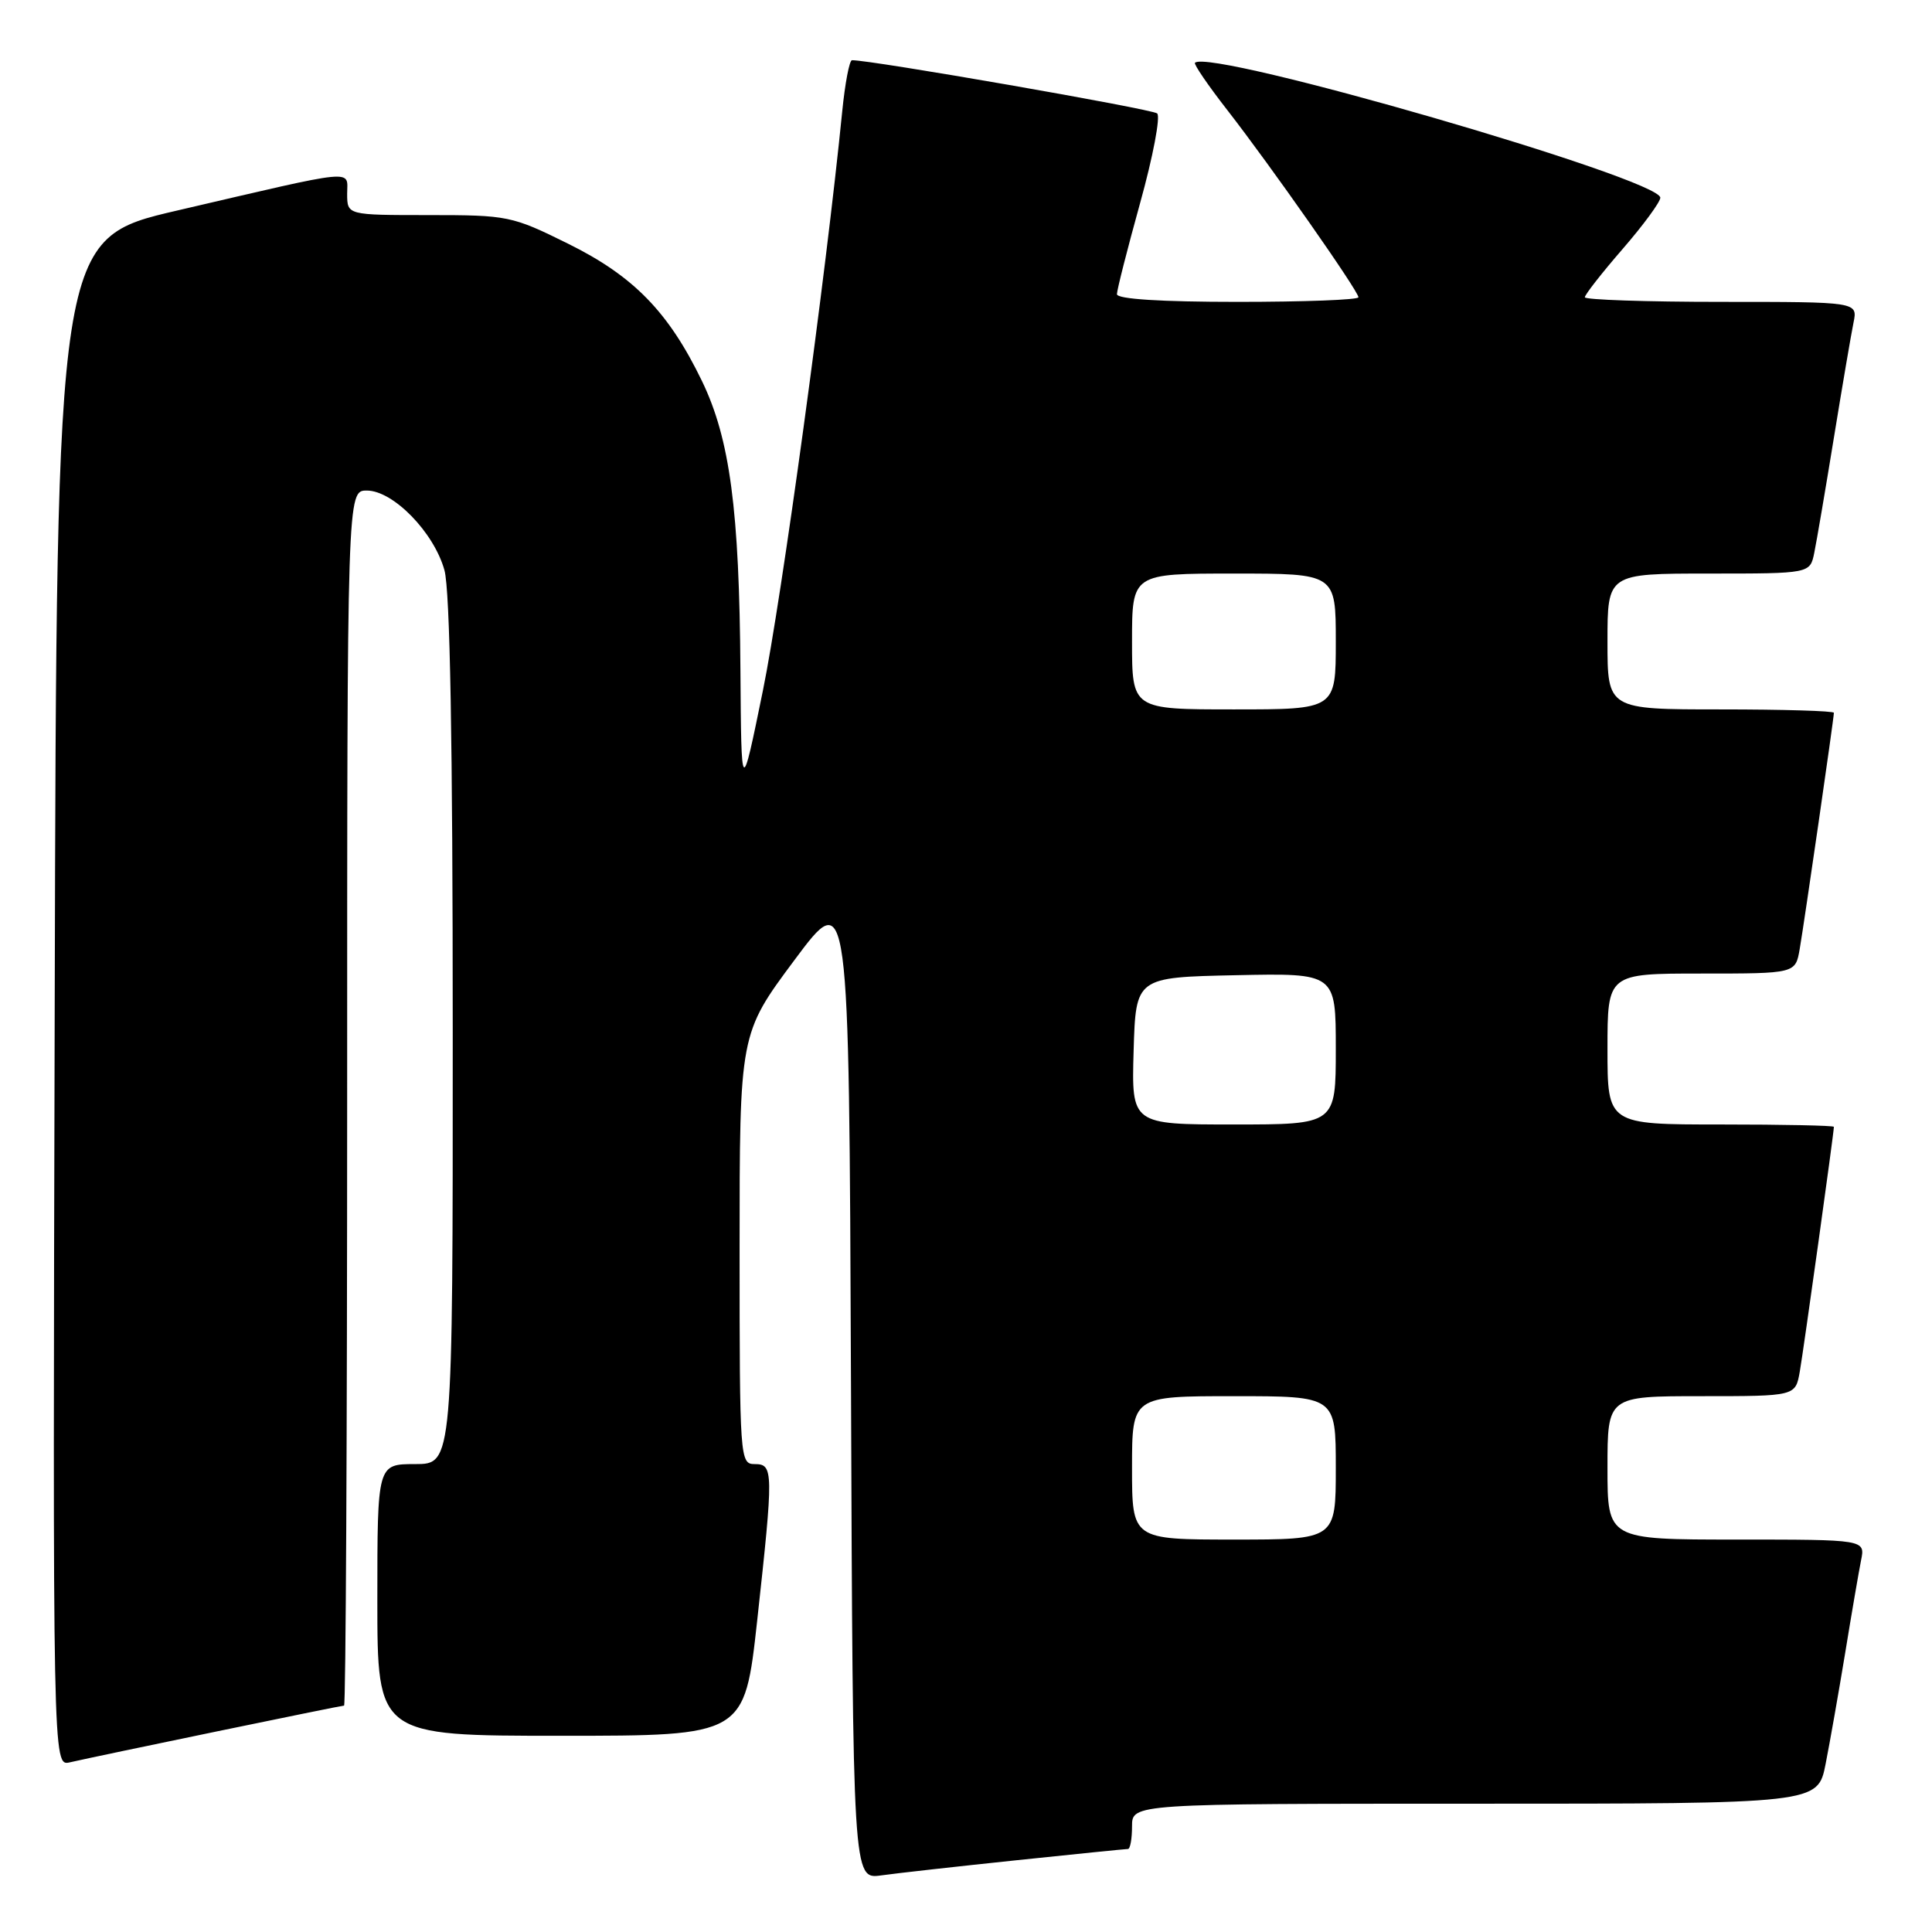 <?xml version="1.0" encoding="UTF-8" standalone="no"?>
<!DOCTYPE svg PUBLIC "-//W3C//DTD SVG 1.1//EN" "http://www.w3.org/Graphics/SVG/1.1/DTD/svg11.dtd" >
<svg xmlns="http://www.w3.org/2000/svg" xmlns:xlink="http://www.w3.org/1999/xlink" version="1.1" viewBox="0 0 256 256">
 <g >
 <path fill="currentColor"
d=" M 134.71 246.49 C 142.52 245.67 149.16 245.00 149.46 245.00 C 149.76 245.00 150.00 243.65 150.00 242.00 C 150.00 239.00 150.00 239.00 195.43 239.00 C 240.86 239.00 240.86 239.00 241.90 233.75 C 242.47 230.86 243.64 224.22 244.50 219.00 C 245.35 213.78 246.30 208.26 246.60 206.75 C 247.16 204.00 247.16 204.00 230.08 204.00 C 213.00 204.00 213.00 204.00 213.00 194.50 C 213.00 185.00 213.00 185.00 225.45 185.00 C 237.91 185.00 237.91 185.00 238.48 181.75 C 238.99 178.85 243.00 150.08 243.00 149.31 C 243.00 149.14 236.25 149.00 228.00 149.00 C 213.00 149.00 213.00 149.00 213.00 139.00 C 213.00 129.00 213.00 129.00 225.45 129.00 C 237.91 129.00 237.91 129.00 238.47 125.75 C 239.09 122.16 243.00 95.15 243.00 94.45 C 243.00 94.20 236.25 94.00 228.00 94.00 C 213.00 94.00 213.00 94.00 213.00 85.00 C 213.00 76.00 213.00 76.00 226.42 76.00 C 239.84 76.00 239.84 76.00 240.40 73.25 C 240.71 71.74 241.88 64.88 243.00 58.00 C 244.12 51.12 245.29 44.26 245.60 42.75 C 246.16 40.00 246.16 40.00 228.08 40.00 C 218.14 40.00 210.00 39.72 210.00 39.39 C 210.00 39.05 212.25 36.17 215.00 33.00 C 217.75 29.83 220.00 26.76 220.00 26.20 C 220.00 23.68 160.29 6.38 158.34 8.32 C 158.16 8.51 160.08 11.32 162.62 14.58 C 168.34 21.93 180.00 38.57 180.00 39.39 C 180.00 39.73 172.80 40.00 164.00 40.00 C 153.83 40.00 148.00 39.63 148.00 38.98 C 148.00 38.42 149.39 32.97 151.08 26.87 C 152.78 20.76 153.79 15.43 153.33 15.03 C 152.67 14.44 115.18 7.91 112.89 7.98 C 112.55 7.99 111.97 11.04 111.60 14.75 C 109.45 36.39 103.55 79.49 101.09 91.50 C 98.23 105.50 98.23 105.50 98.11 88.82 C 97.97 67.54 96.72 58.17 93.02 50.50 C 88.59 41.34 83.96 36.58 75.25 32.28 C 67.84 28.61 67.29 28.50 56.81 28.50 C 46.01 28.50 46.01 28.50 46.00 25.70 C 46.00 22.42 47.74 22.25 23.50 27.89 C 7.50 31.61 7.50 31.61 7.25 132.82 C 6.99 234.04 6.99 234.04 9.25 233.52 C 13.12 232.63 45.16 226.00 45.59 226.00 C 45.82 226.00 46.00 189.78 46.00 145.50 C 46.00 65.00 46.00 65.00 48.60 65.00 C 52.10 65.00 57.50 70.54 58.89 75.55 C 59.63 78.20 59.99 98.28 59.99 136.75 C 60.00 194.00 60.00 194.00 55.00 194.00 C 50.00 194.00 50.00 194.00 50.00 212.00 C 50.00 230.00 50.00 230.00 74.33 230.00 C 98.65 230.00 98.65 230.00 100.33 214.75 C 102.51 194.86 102.50 194.00 100.00 194.00 C 98.05 194.00 98.00 193.33 98.00 165.49 C 98.00 136.98 98.00 136.98 105.25 127.24 C 112.50 117.50 112.50 117.50 112.76 183.26 C 113.01 249.02 113.01 249.02 116.76 248.50 C 118.82 248.21 126.89 247.31 134.71 246.49 Z  M 150.00 194.50 C 150.00 185.00 150.00 185.00 163.50 185.00 C 177.00 185.00 177.00 185.00 177.00 194.50 C 177.00 204.00 177.00 204.00 163.50 204.00 C 150.00 204.00 150.00 204.00 150.00 194.50 Z  M 150.21 139.25 C 150.50 129.50 150.50 129.50 163.75 129.22 C 177.00 128.94 177.00 128.94 177.00 138.97 C 177.00 149.00 177.00 149.00 163.46 149.00 C 149.93 149.00 149.93 149.00 150.21 139.25 Z  M 150.00 85.00 C 150.00 76.00 150.00 76.00 163.50 76.00 C 177.00 76.00 177.00 76.00 177.00 85.00 C 177.00 94.00 177.00 94.00 163.50 94.00 C 150.00 94.00 150.00 94.00 150.00 85.00 Z "/>
</g>
</svg>
